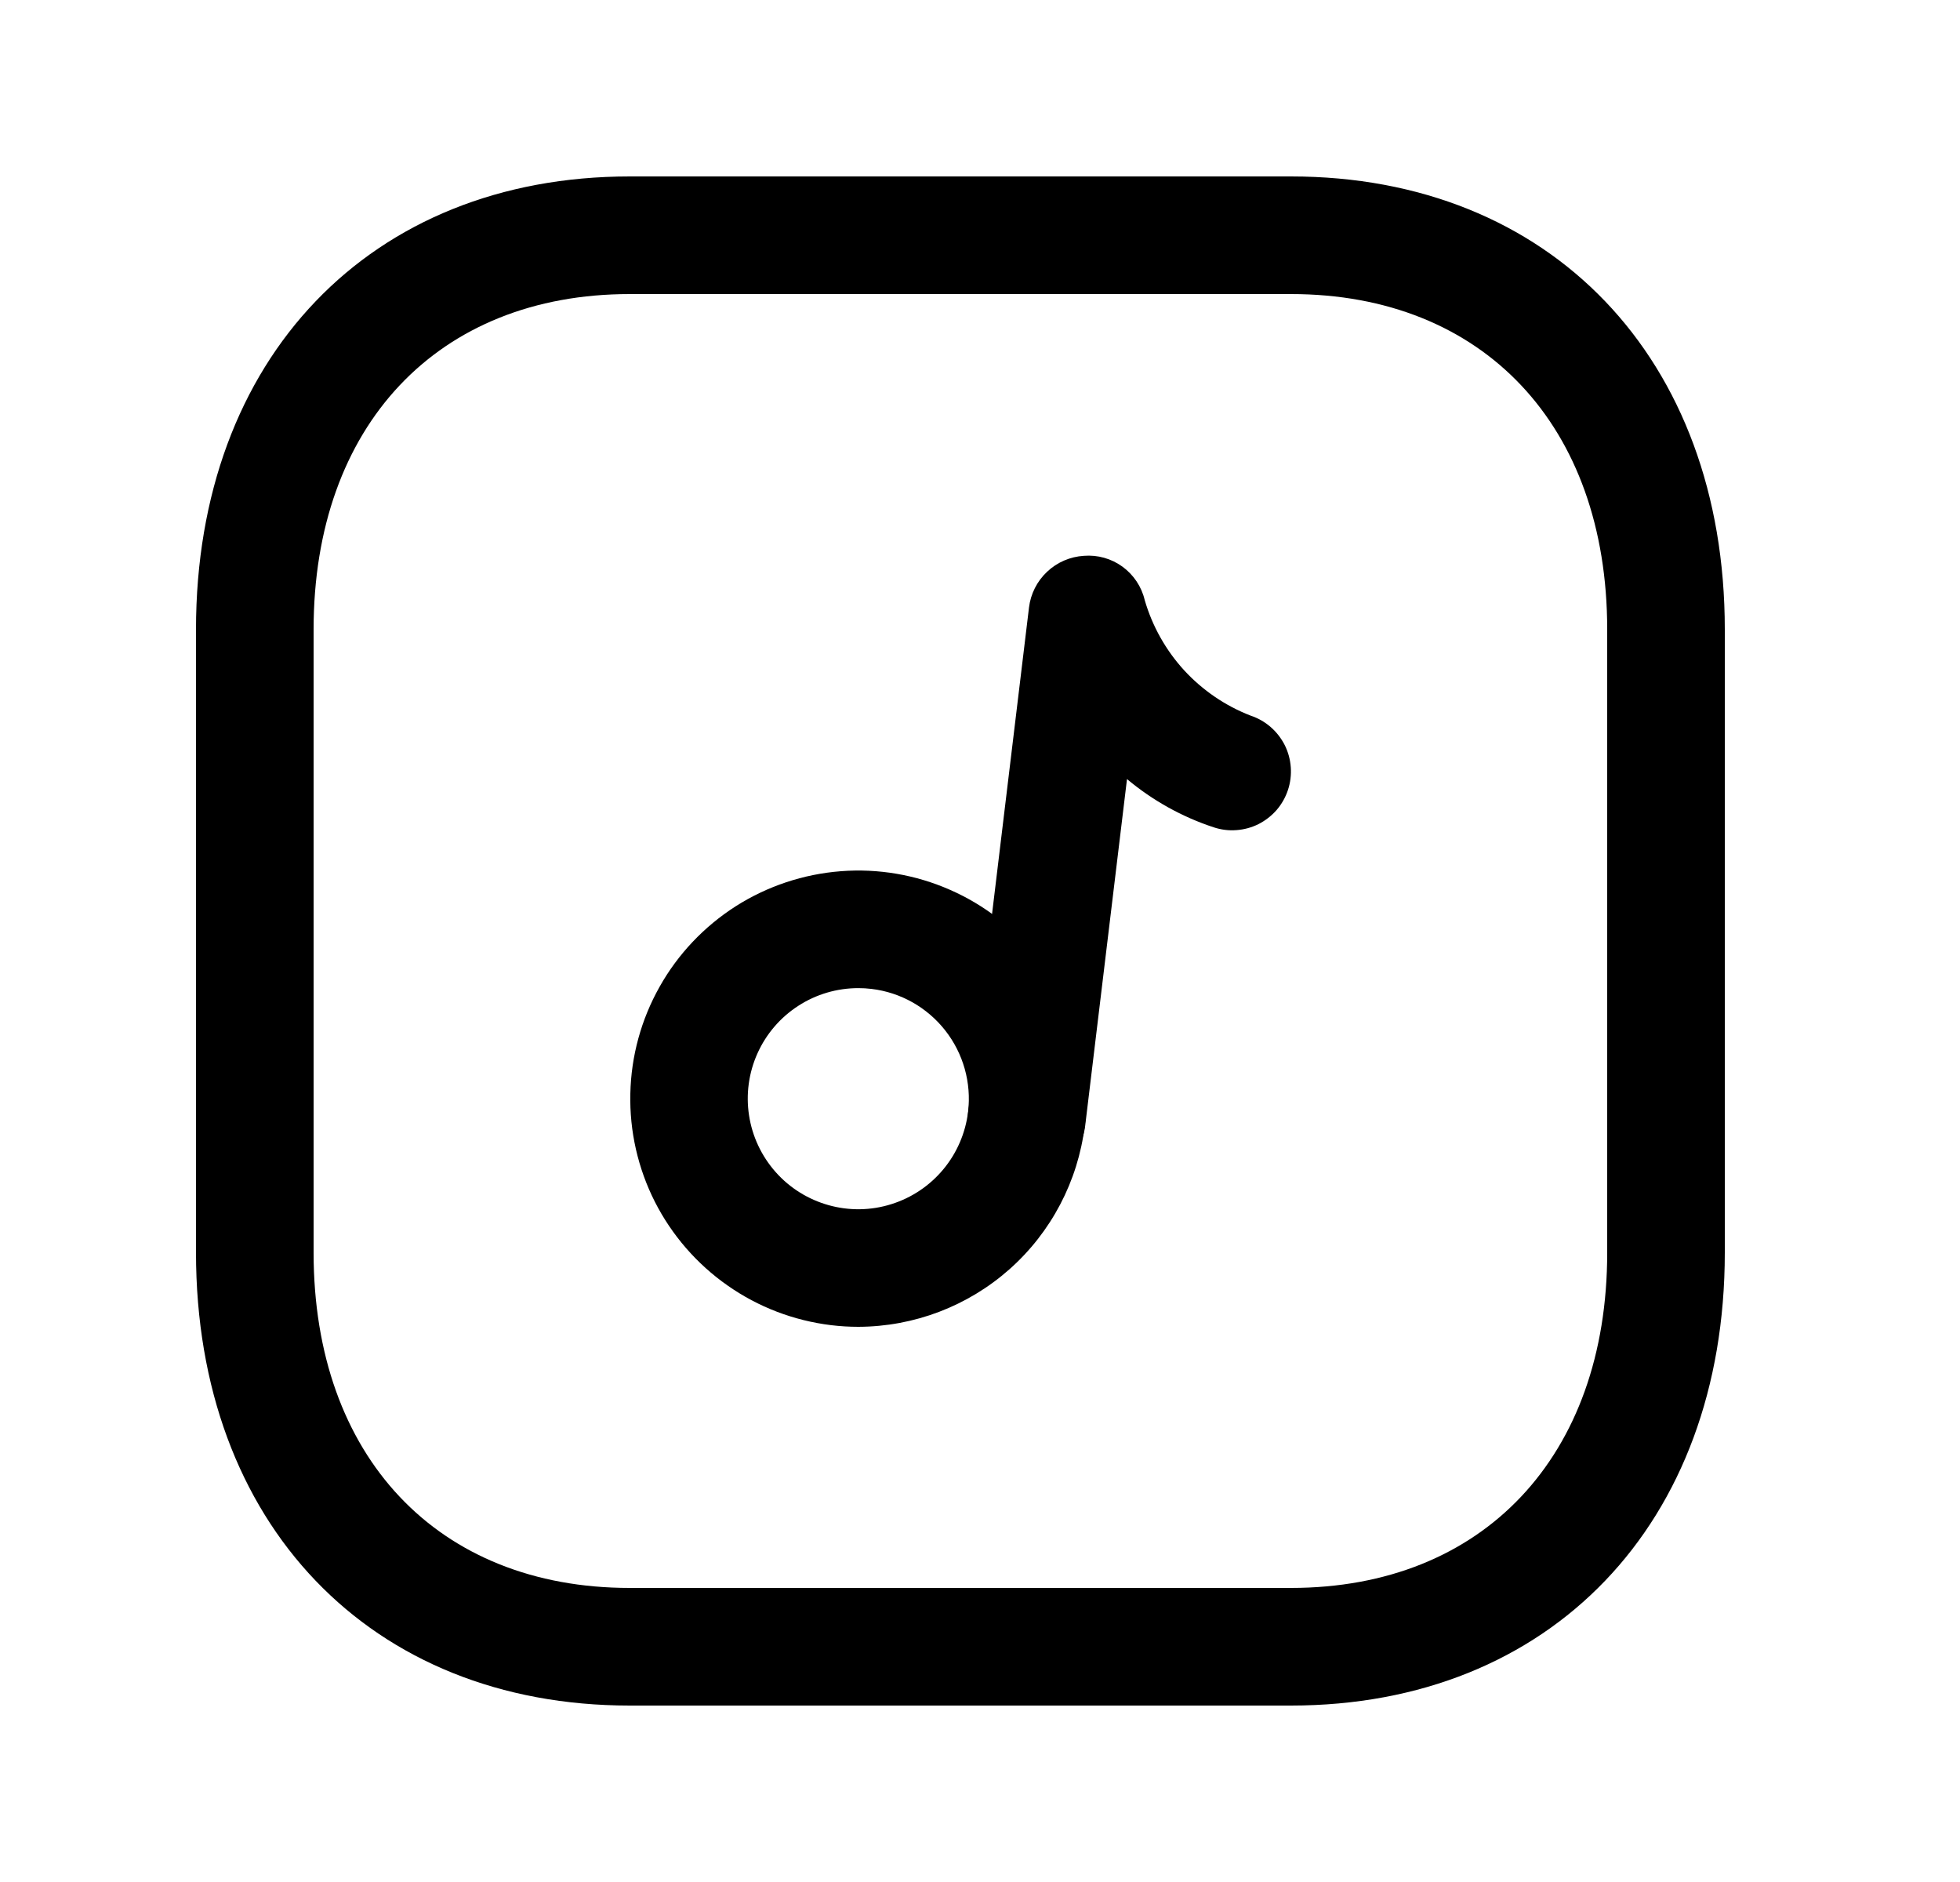 <svg width="25" height="24" viewBox="0 0 25 24" fill="none" xmlns="http://www.w3.org/2000/svg">
<path d="M16.466 21.75H8.032C4.724 21.75 2.5 19.429 2.5 15.974V8.027C2.5 4.572 4.724 2.25 8.032 2.25H16.467C19.776 2.25 22 4.572 22 8.027V15.974C22 19.429 19.776 21.75 16.466 21.75ZM8.032 3.75C5.583 3.75 4 5.429 4 8.027V15.974C4 18.574 5.583 20.25 8.032 20.25H16.466C18.916 20.25 20.5 18.572 20.5 15.974V8.027C20.5 5.427 18.917 3.75 16.467 3.75H8.032Z" fill="black"/>
<path d="M10.948 16.92C10.831 16.92 10.715 16.913 10.6 16.899C10.125 16.841 9.671 16.668 9.28 16.393C8.888 16.119 8.57 15.752 8.353 15.326C8.137 14.899 8.029 14.426 8.04 13.947C8.05 13.469 8.178 13.001 8.413 12.584C8.647 12.167 8.981 11.815 9.384 11.557C9.788 11.3 10.248 11.147 10.725 11.11C11.202 11.073 11.681 11.155 12.119 11.348C12.557 11.54 12.94 11.838 13.236 12.214C13.473 12.514 13.648 12.858 13.751 13.226C13.854 13.594 13.883 13.979 13.836 14.359V14.359C13.749 15.064 13.408 15.714 12.876 16.186C12.344 16.657 11.659 16.918 10.948 16.92V16.92ZM10.948 12.601C10.676 12.601 10.41 12.679 10.182 12.827C9.954 12.974 9.773 13.185 9.662 13.432C9.55 13.68 9.513 13.955 9.554 14.223C9.595 14.492 9.713 14.743 9.893 14.946C10.073 15.15 10.309 15.296 10.57 15.369C10.832 15.442 11.109 15.438 11.369 15.356C11.628 15.275 11.858 15.121 12.032 14.912C12.206 14.703 12.315 14.448 12.348 14.179V14.179C12.392 13.807 12.287 13.434 12.056 13.14C11.825 12.846 11.487 12.655 11.116 12.611C11.06 12.604 11.004 12.601 10.948 12.601Z" fill="black"/>
<path d="M13.094 15.016C13.064 15.018 13.034 15.018 13.003 15.016C12.905 15.005 12.811 14.974 12.725 14.925C12.639 14.877 12.564 14.812 12.503 14.735C12.443 14.657 12.398 14.569 12.371 14.474C12.345 14.379 12.337 14.28 12.349 14.182L13.125 7.747C13.146 7.573 13.228 7.411 13.356 7.291C13.484 7.17 13.65 7.099 13.825 7.088C14.001 7.074 14.175 7.123 14.318 7.227C14.46 7.331 14.561 7.482 14.601 7.653C14.698 7.986 14.87 8.292 15.104 8.548C15.339 8.803 15.629 9.001 15.952 9.126C16.046 9.157 16.132 9.206 16.207 9.271C16.281 9.335 16.342 9.414 16.387 9.502C16.431 9.59 16.457 9.686 16.464 9.784C16.471 9.882 16.459 9.981 16.428 10.074C16.397 10.168 16.348 10.254 16.284 10.329C16.219 10.403 16.141 10.464 16.053 10.509C15.965 10.553 15.869 10.579 15.771 10.586C15.672 10.594 15.574 10.581 15.48 10.55C15.076 10.417 14.701 10.208 14.375 9.935L13.841 14.361C13.818 14.543 13.73 14.71 13.592 14.831C13.454 14.951 13.277 15.017 13.094 15.016V15.016Z" fill="black"/>
</svg>